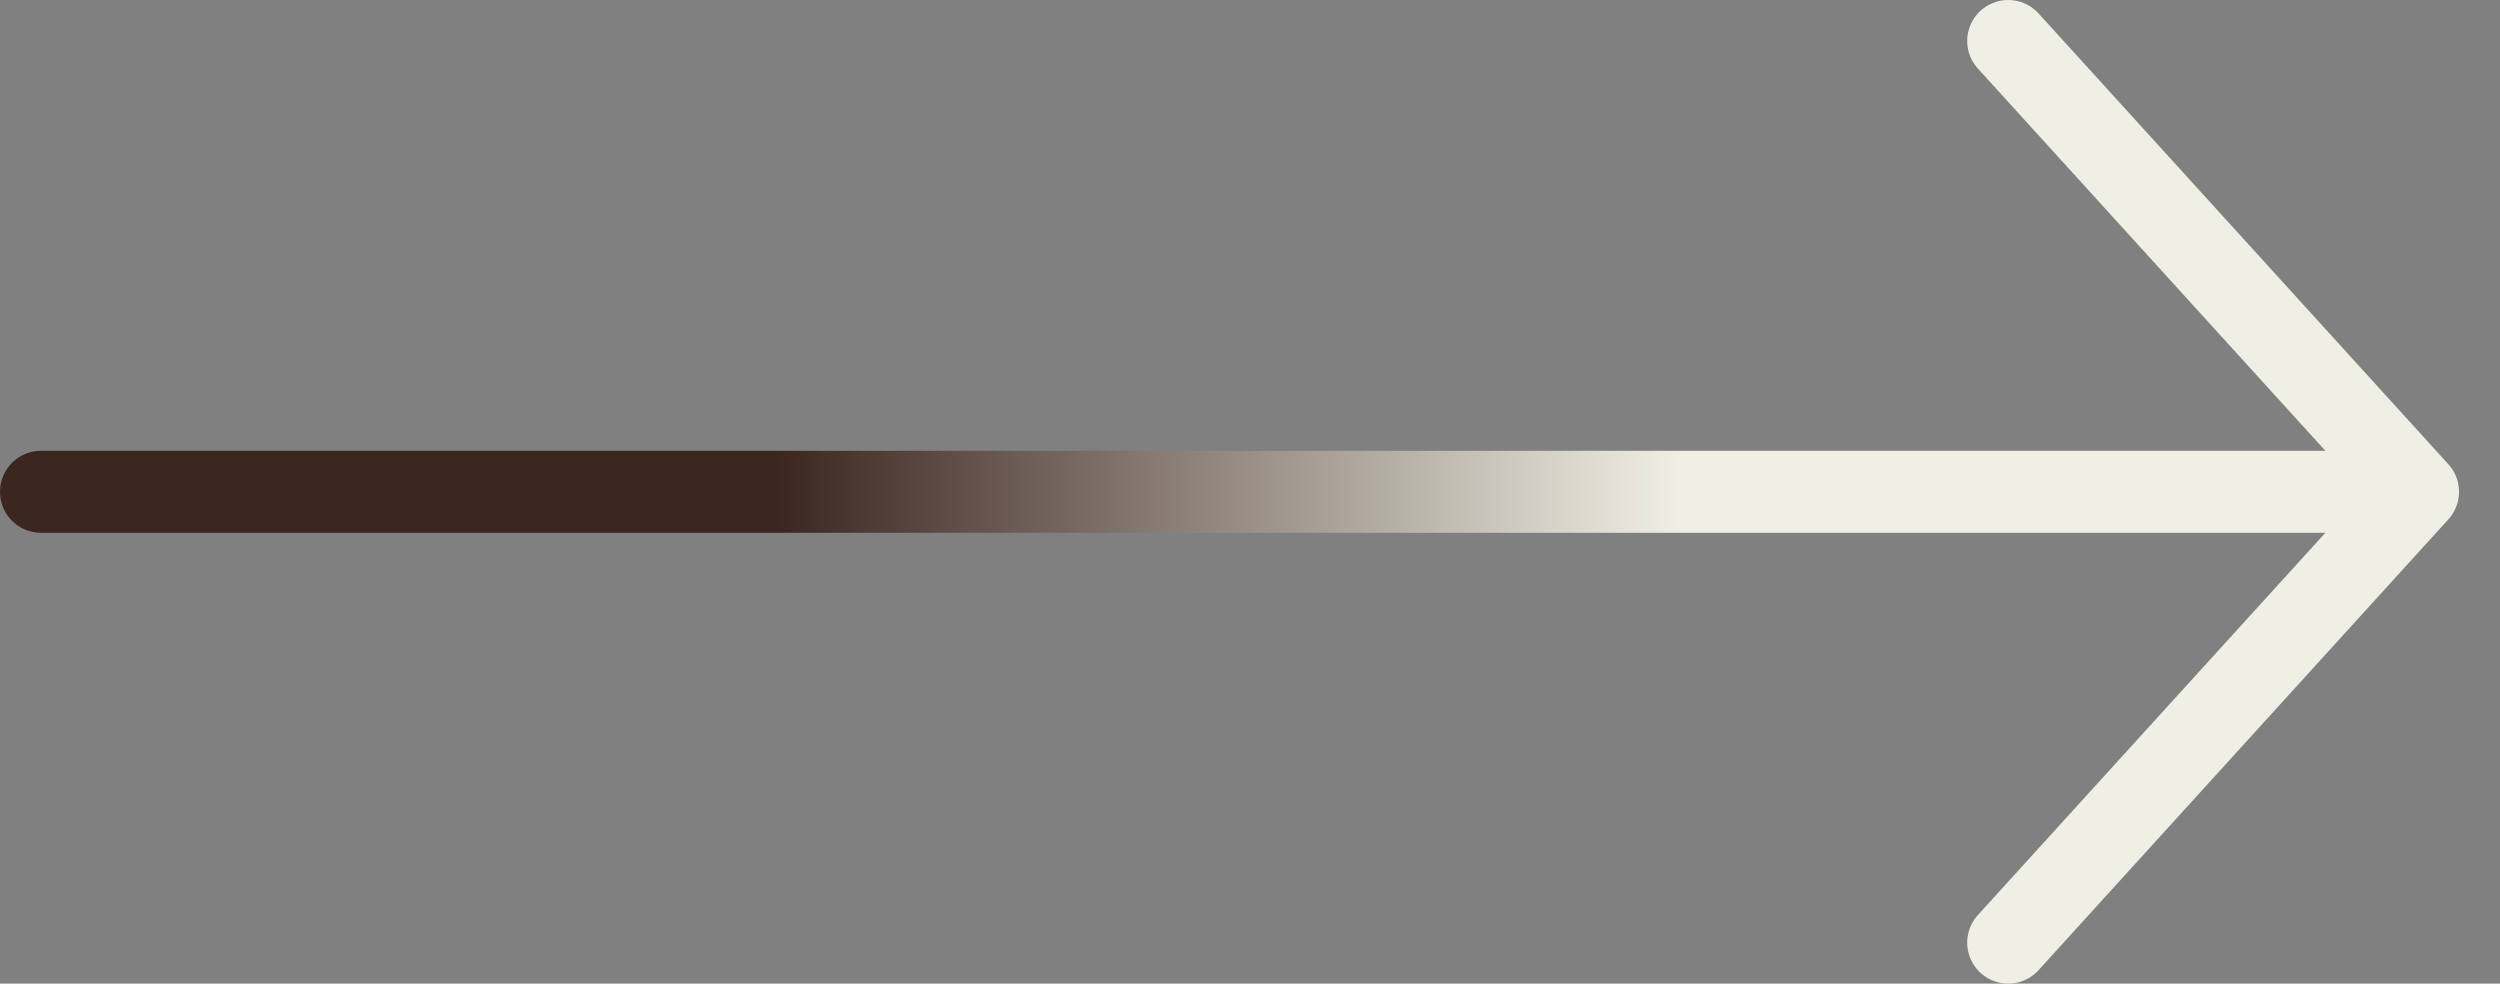 <svg width="61" height="24" viewBox="0 0 61 24" fill="none" xmlns="http://www.w3.org/2000/svg">
<rect x="0" y="0" width="61" height="24" fill="#808080" stroke="none"/>
<path d="M59 12H1M59 12L49 1M59 12L49 23" stroke="url(#paint0_linear_857_4452)" stroke-width="2" stroke-linecap="round"/>
<defs>
<linearGradient id="paint0_linear_857_4452" x1="19" y1="14" x2="41" y2="14" gradientUnits="userSpaceOnUse">
<stop stop-color="#3B2720"/>
<stop offset="1" stop-color="#F0EFE5"/>
</linearGradient>
</defs>
</svg>
